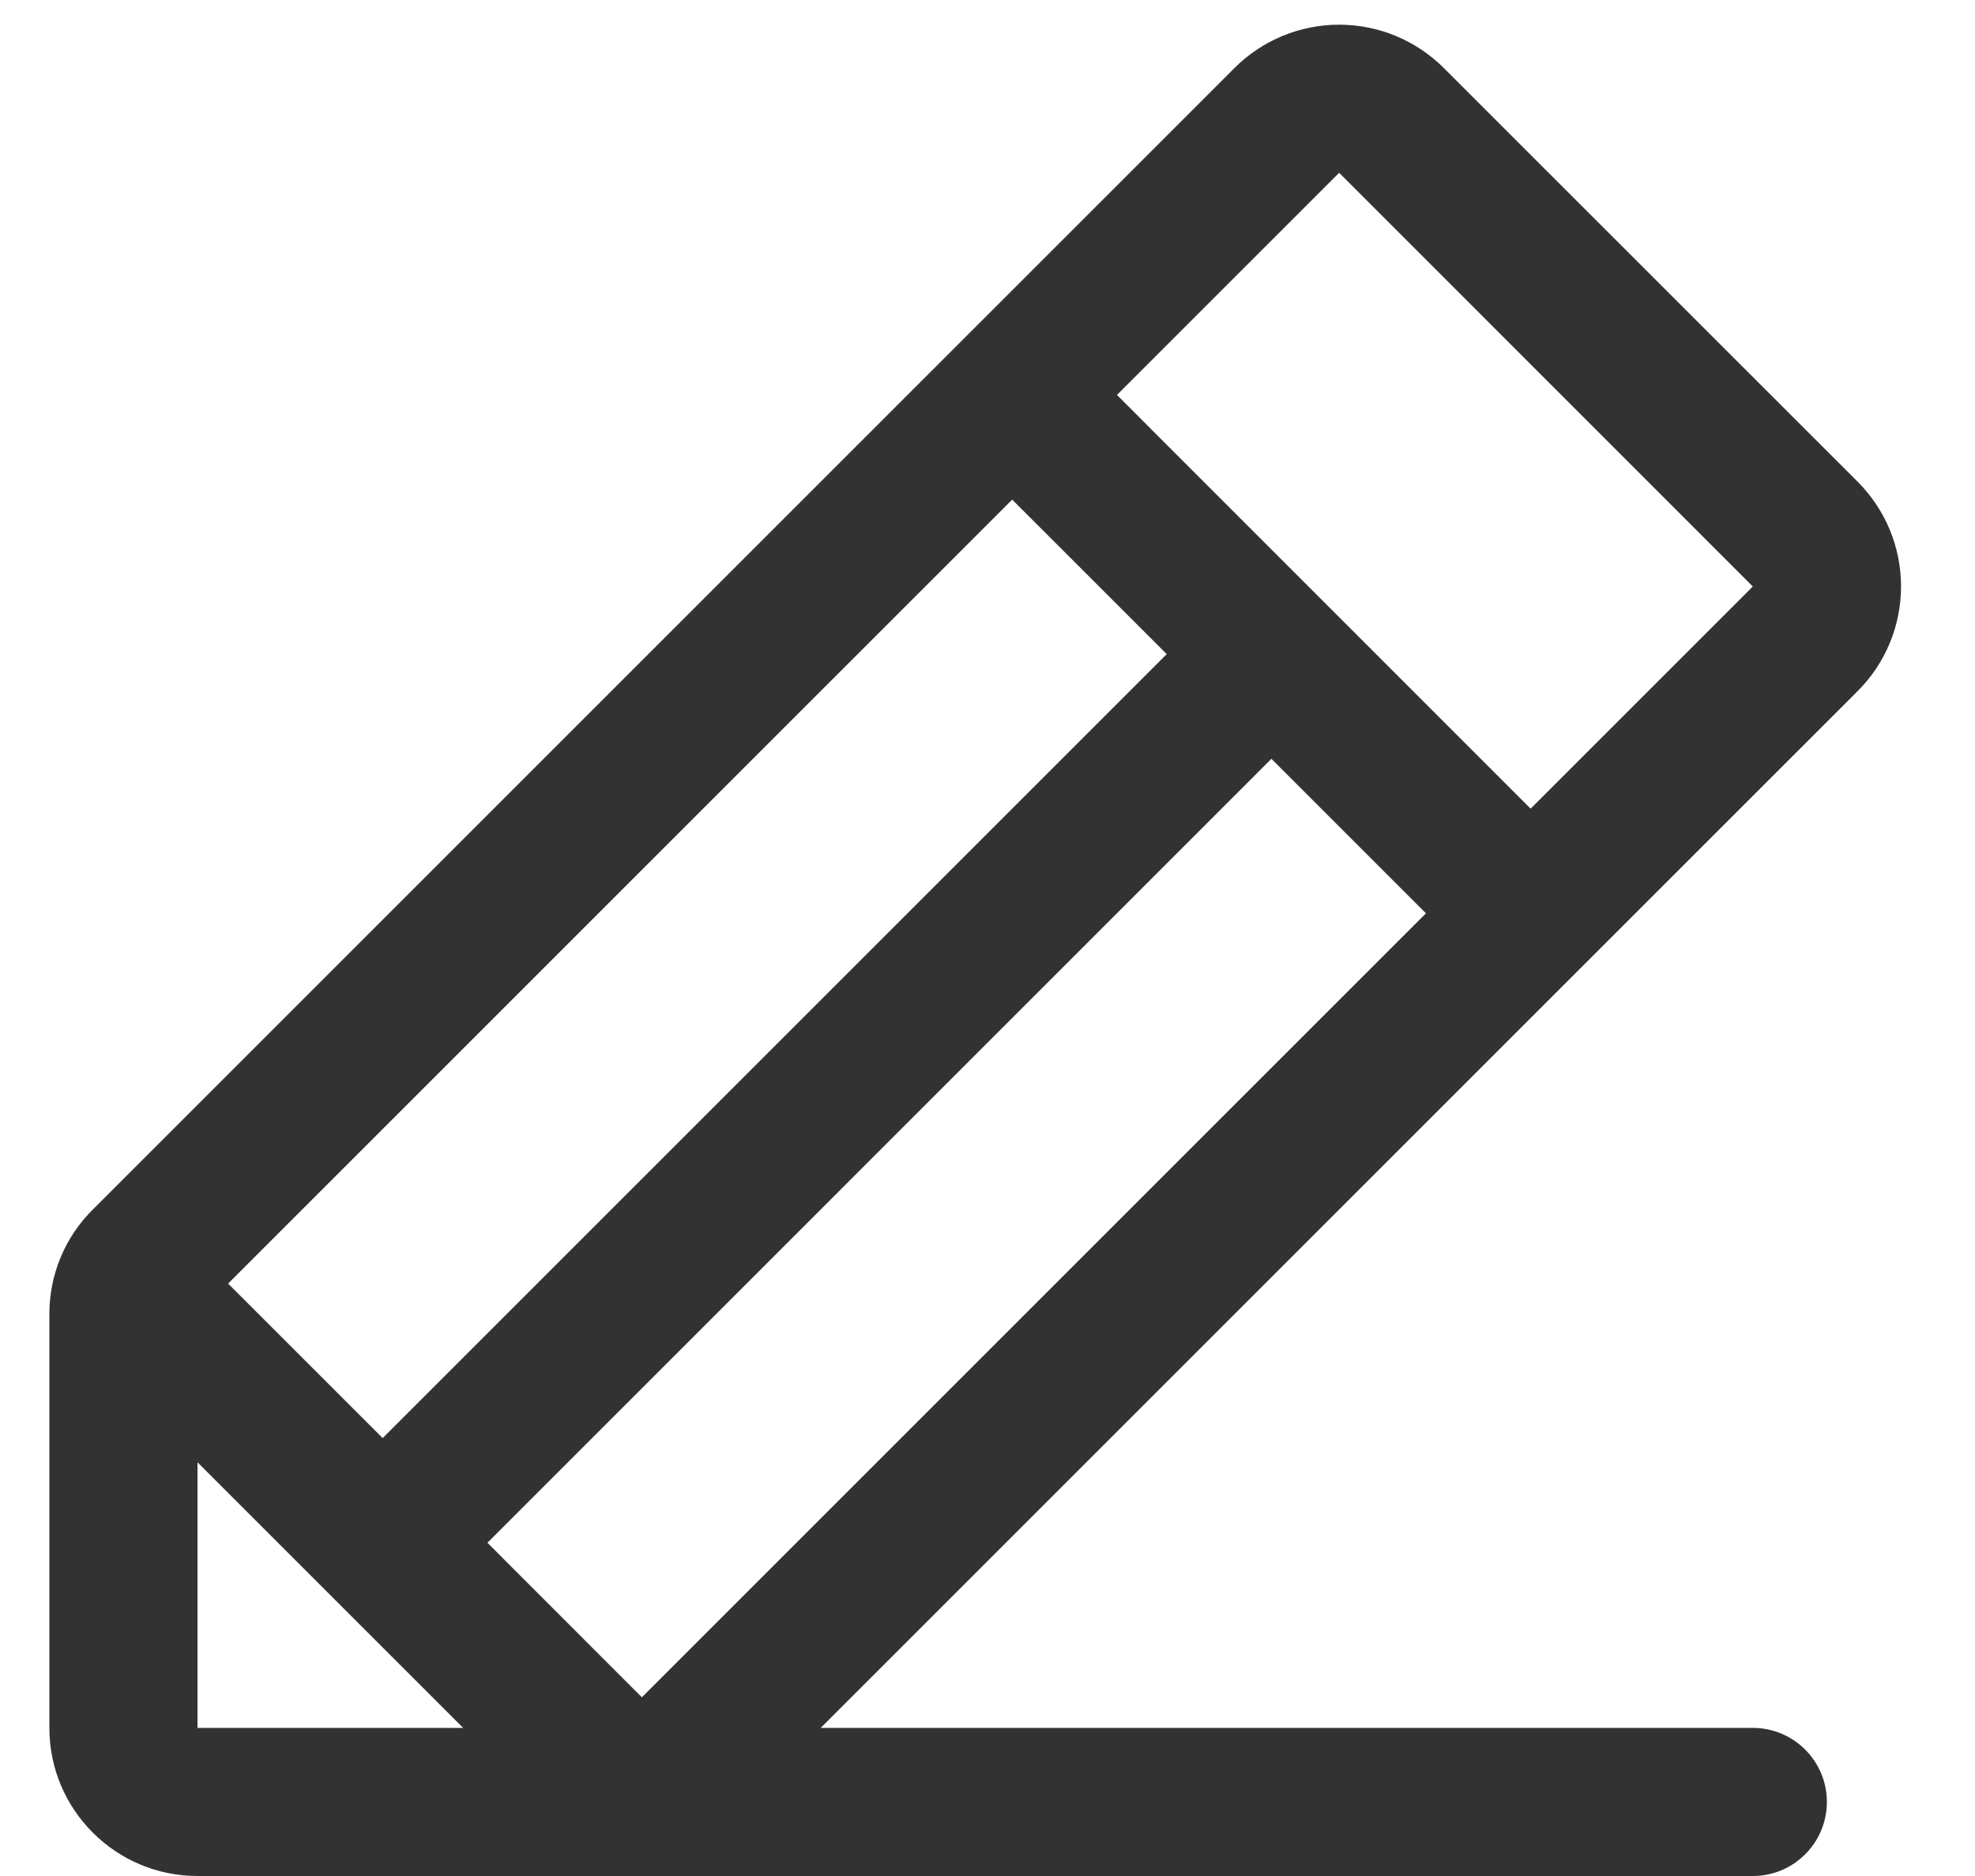<svg width="20" height="19" viewBox="0 0 20 19" fill="none" xmlns="http://www.w3.org/2000/svg">
<path fill-rule="evenodd" clip-rule="evenodd" d="M18.811 4.878L14.622 0.69C14.34 0.408 13.959 0.25 13.561 0.25C13.163 0.25 12.781 0.408 12.5 0.69L0.94 12.25C0.657 12.53 0.499 12.912 0.5 13.31V17.5C0.5 18.328 1.172 19 2 19H17.75C18.164 19 18.5 18.664 18.5 18.25C18.5 17.836 18.164 17.5 17.75 17.5H8.311L18.811 7C19.093 6.719 19.251 6.337 19.251 5.939C19.251 5.541 19.093 5.16 18.811 4.878ZM10.25 5.06L11.815 6.625L3.875 14.565L2.31 13L10.25 5.06ZM2 17.5V14.81L4.69 17.5H2ZM6.5 17.19L4.936 15.625L12.875 7.685L14.44 9.25L6.5 17.19ZM15.5 8.19L11.311 4L13.561 1.75L17.75 5.94L15.5 8.19Z" fill="#323232"/>
</svg>
